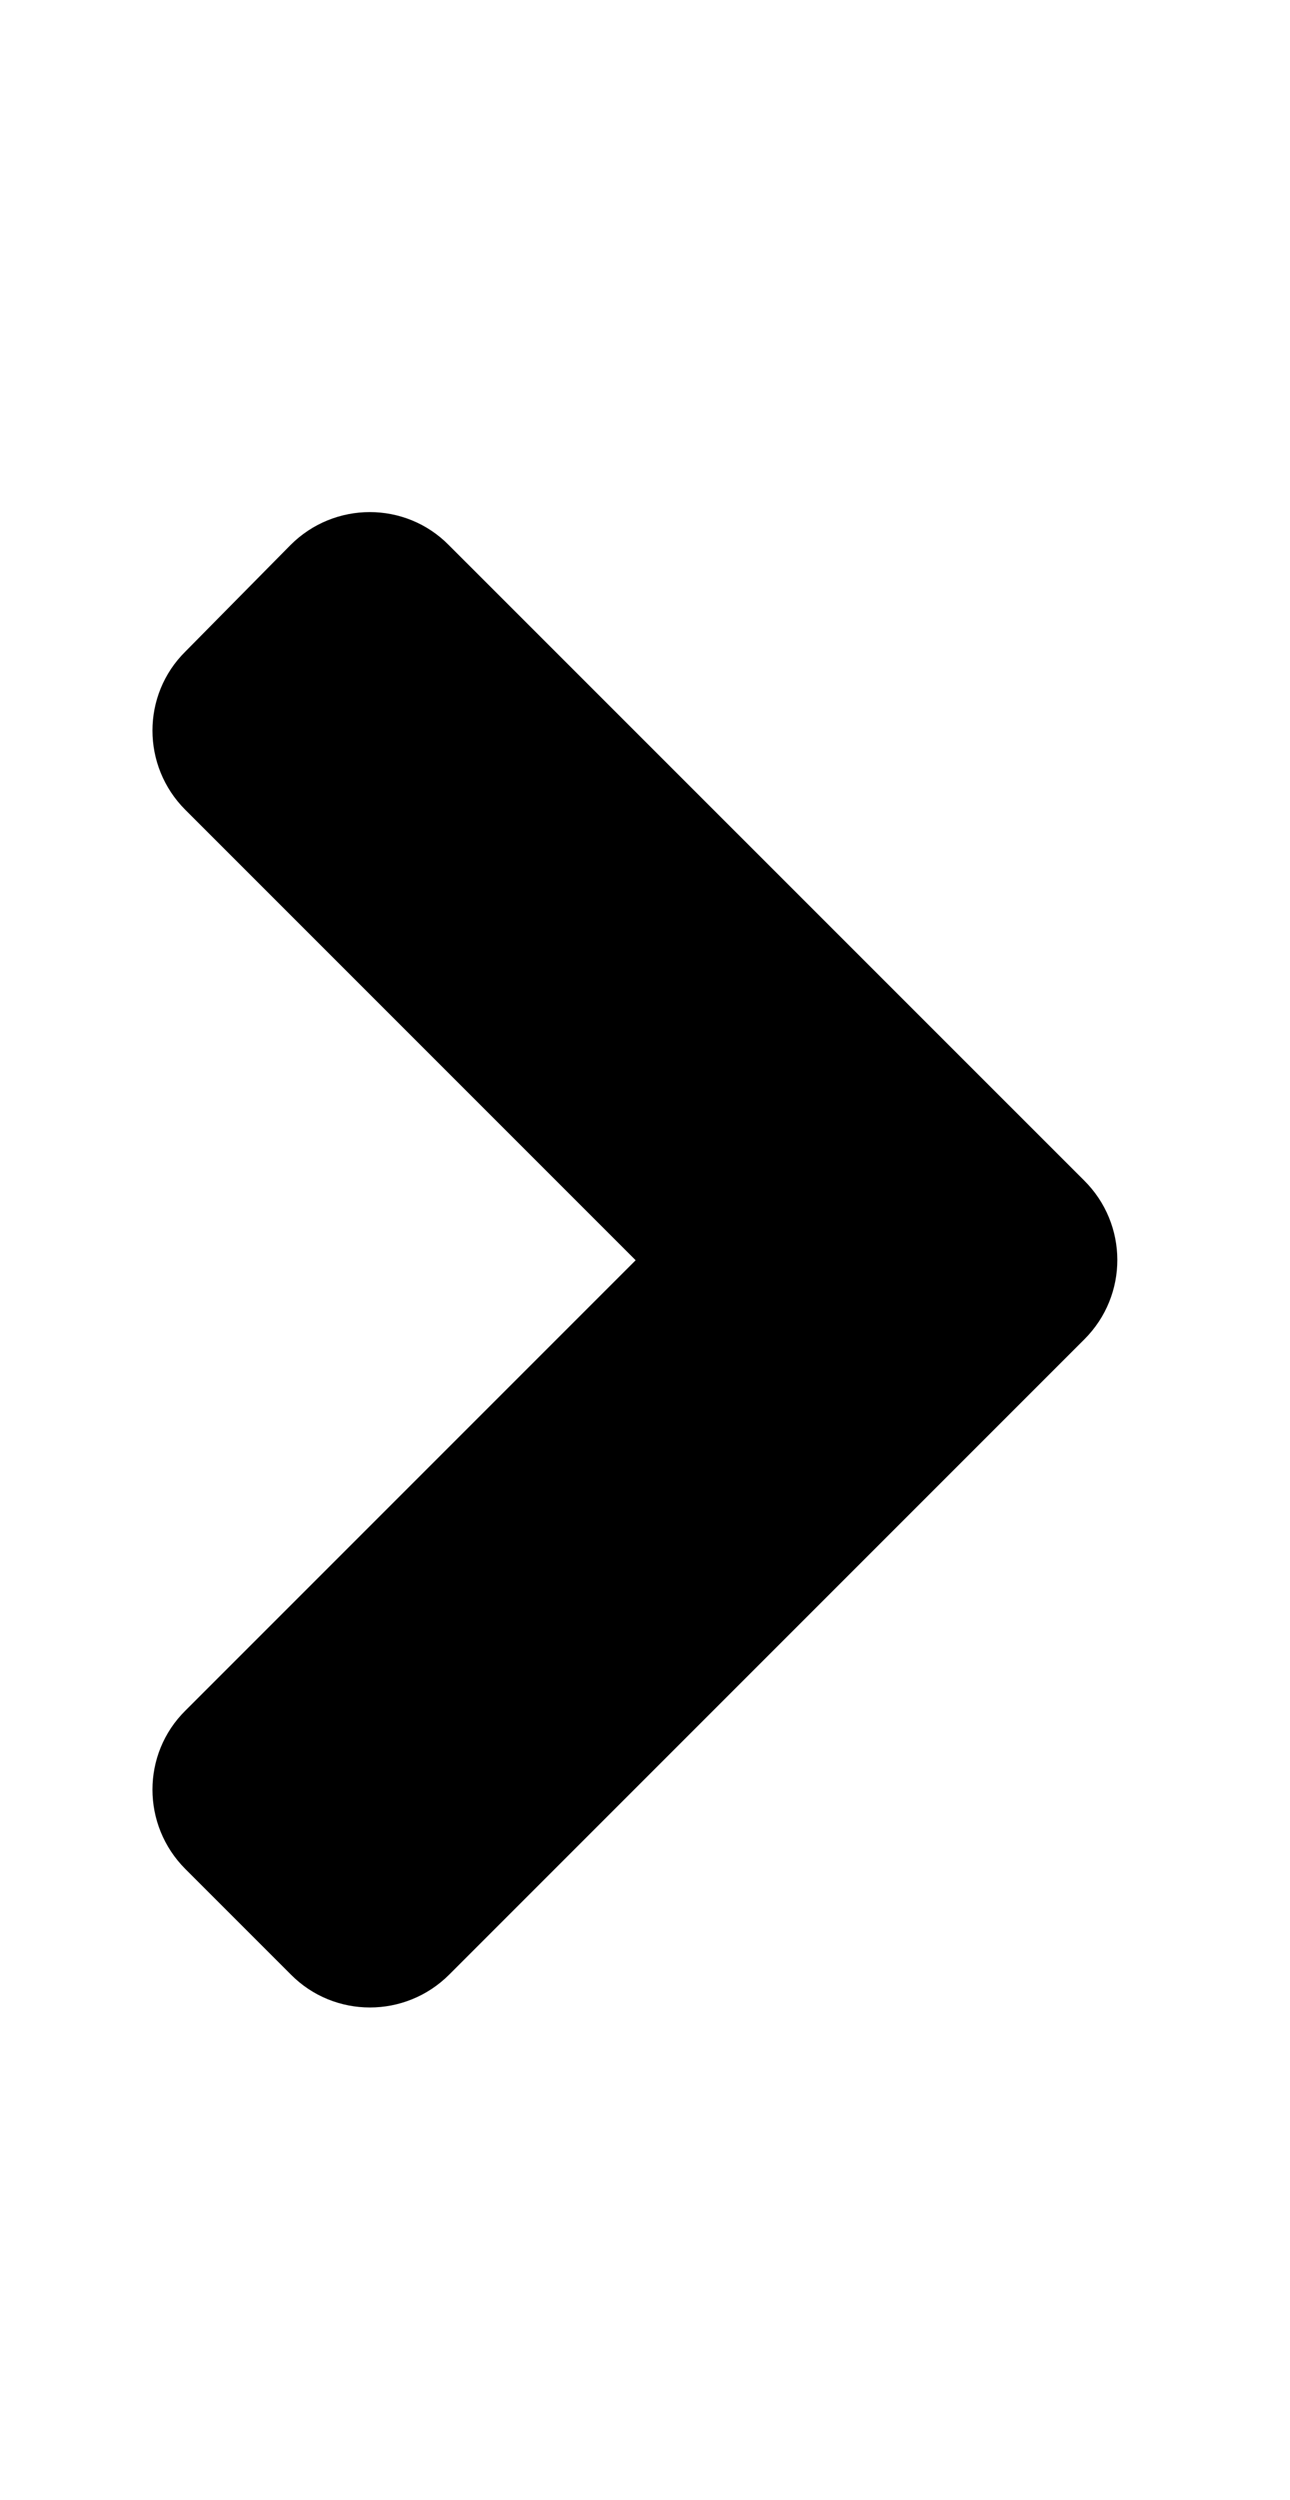 <svg width="16" height="31" viewBox="0 0 16 31" fill="none" xmlns="http://www.w3.org/2000/svg">
<path d="M13.451 16.607L5.572 24.486C5.028 25.03 4.147 25.03 3.608 24.486L2.299 23.177C1.755 22.632 1.755 21.751 2.299 21.213L7.884 15.628L2.299 10.043C1.755 9.499 1.755 8.618 2.299 8.08L3.603 6.759C4.147 6.214 5.028 6.214 5.566 6.759L13.445 14.637C13.995 15.182 13.995 16.062 13.451 16.607Z" fill="black"/>
</svg>
